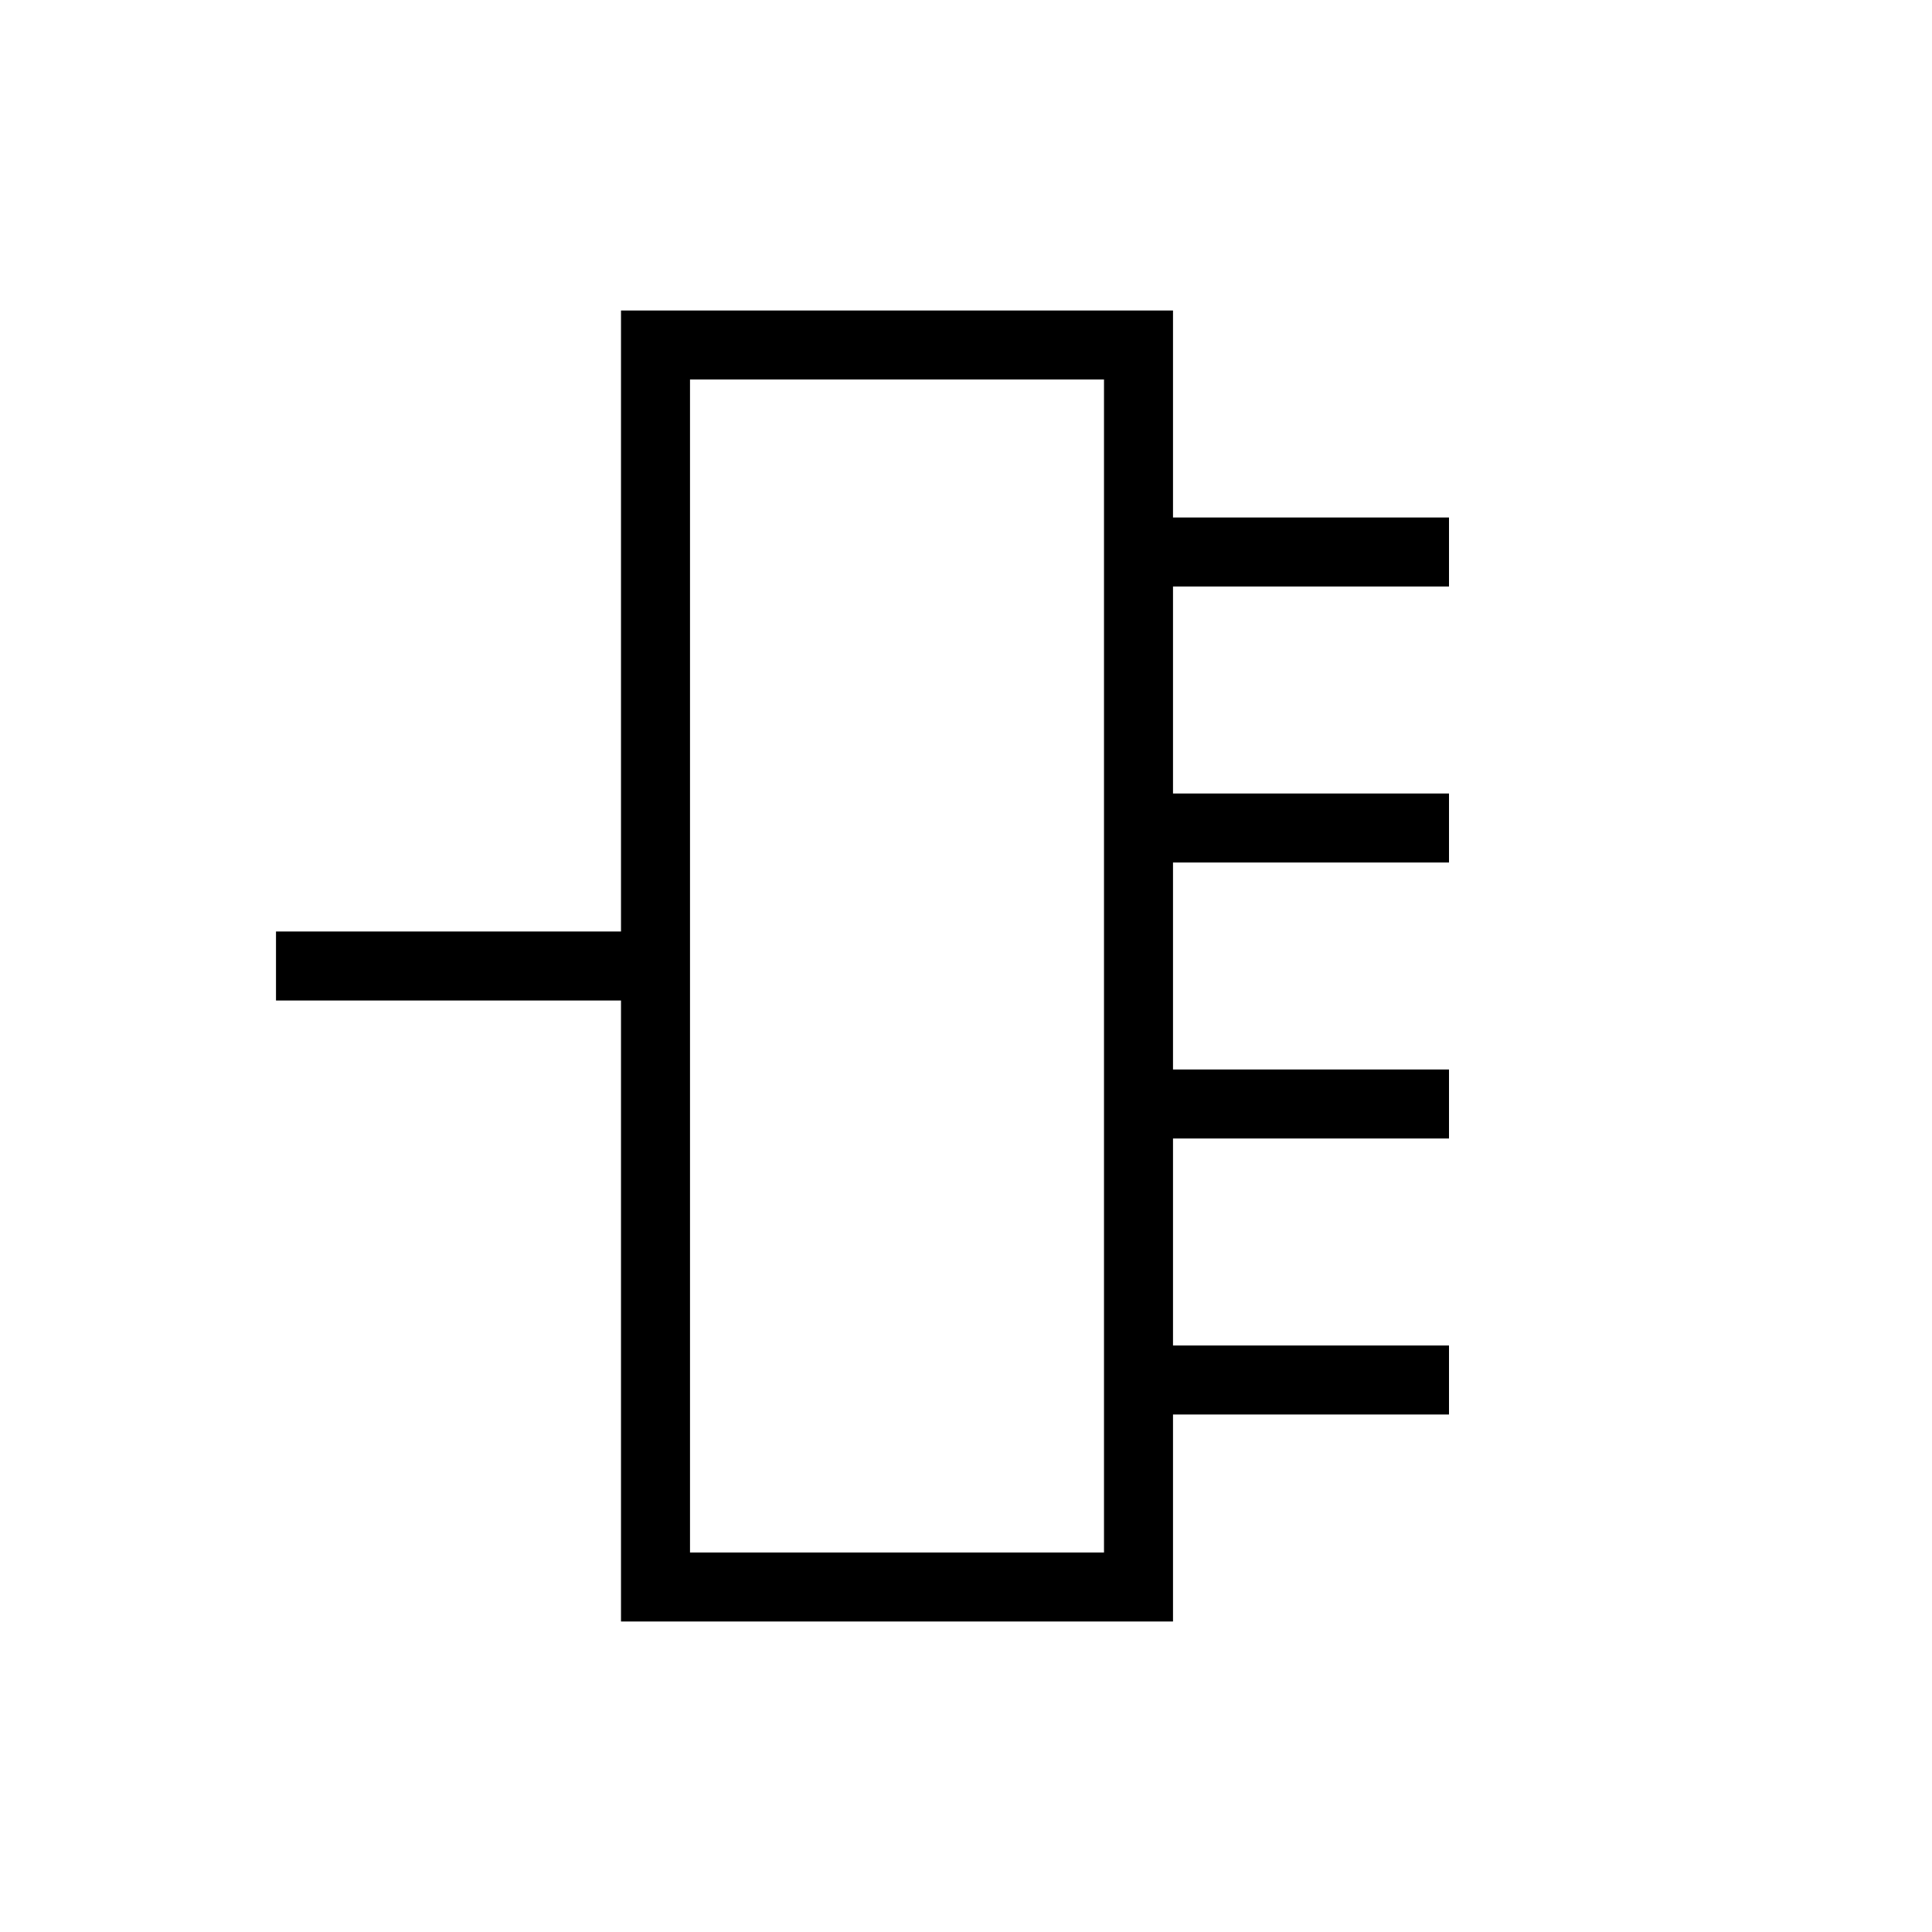 <svg width="28" height="28" viewBox="0 0 28 28" fill="none" xmlns="http://www.w3.org/2000/svg">
<path d="M16.5 20L16.5 23L9.5 23L9.5 14M16.5 20L21 20M16.5 20L16.5 16M16.5 16L21 16M16.5 16L16.5 12M16.5 12L21 12M16.5 12L16.5 8M16.5 8L16.5 5L9.5 5L9.5 14M16.5 8L21 8M9.5 14L4 14" stroke="black"/>
</svg>
